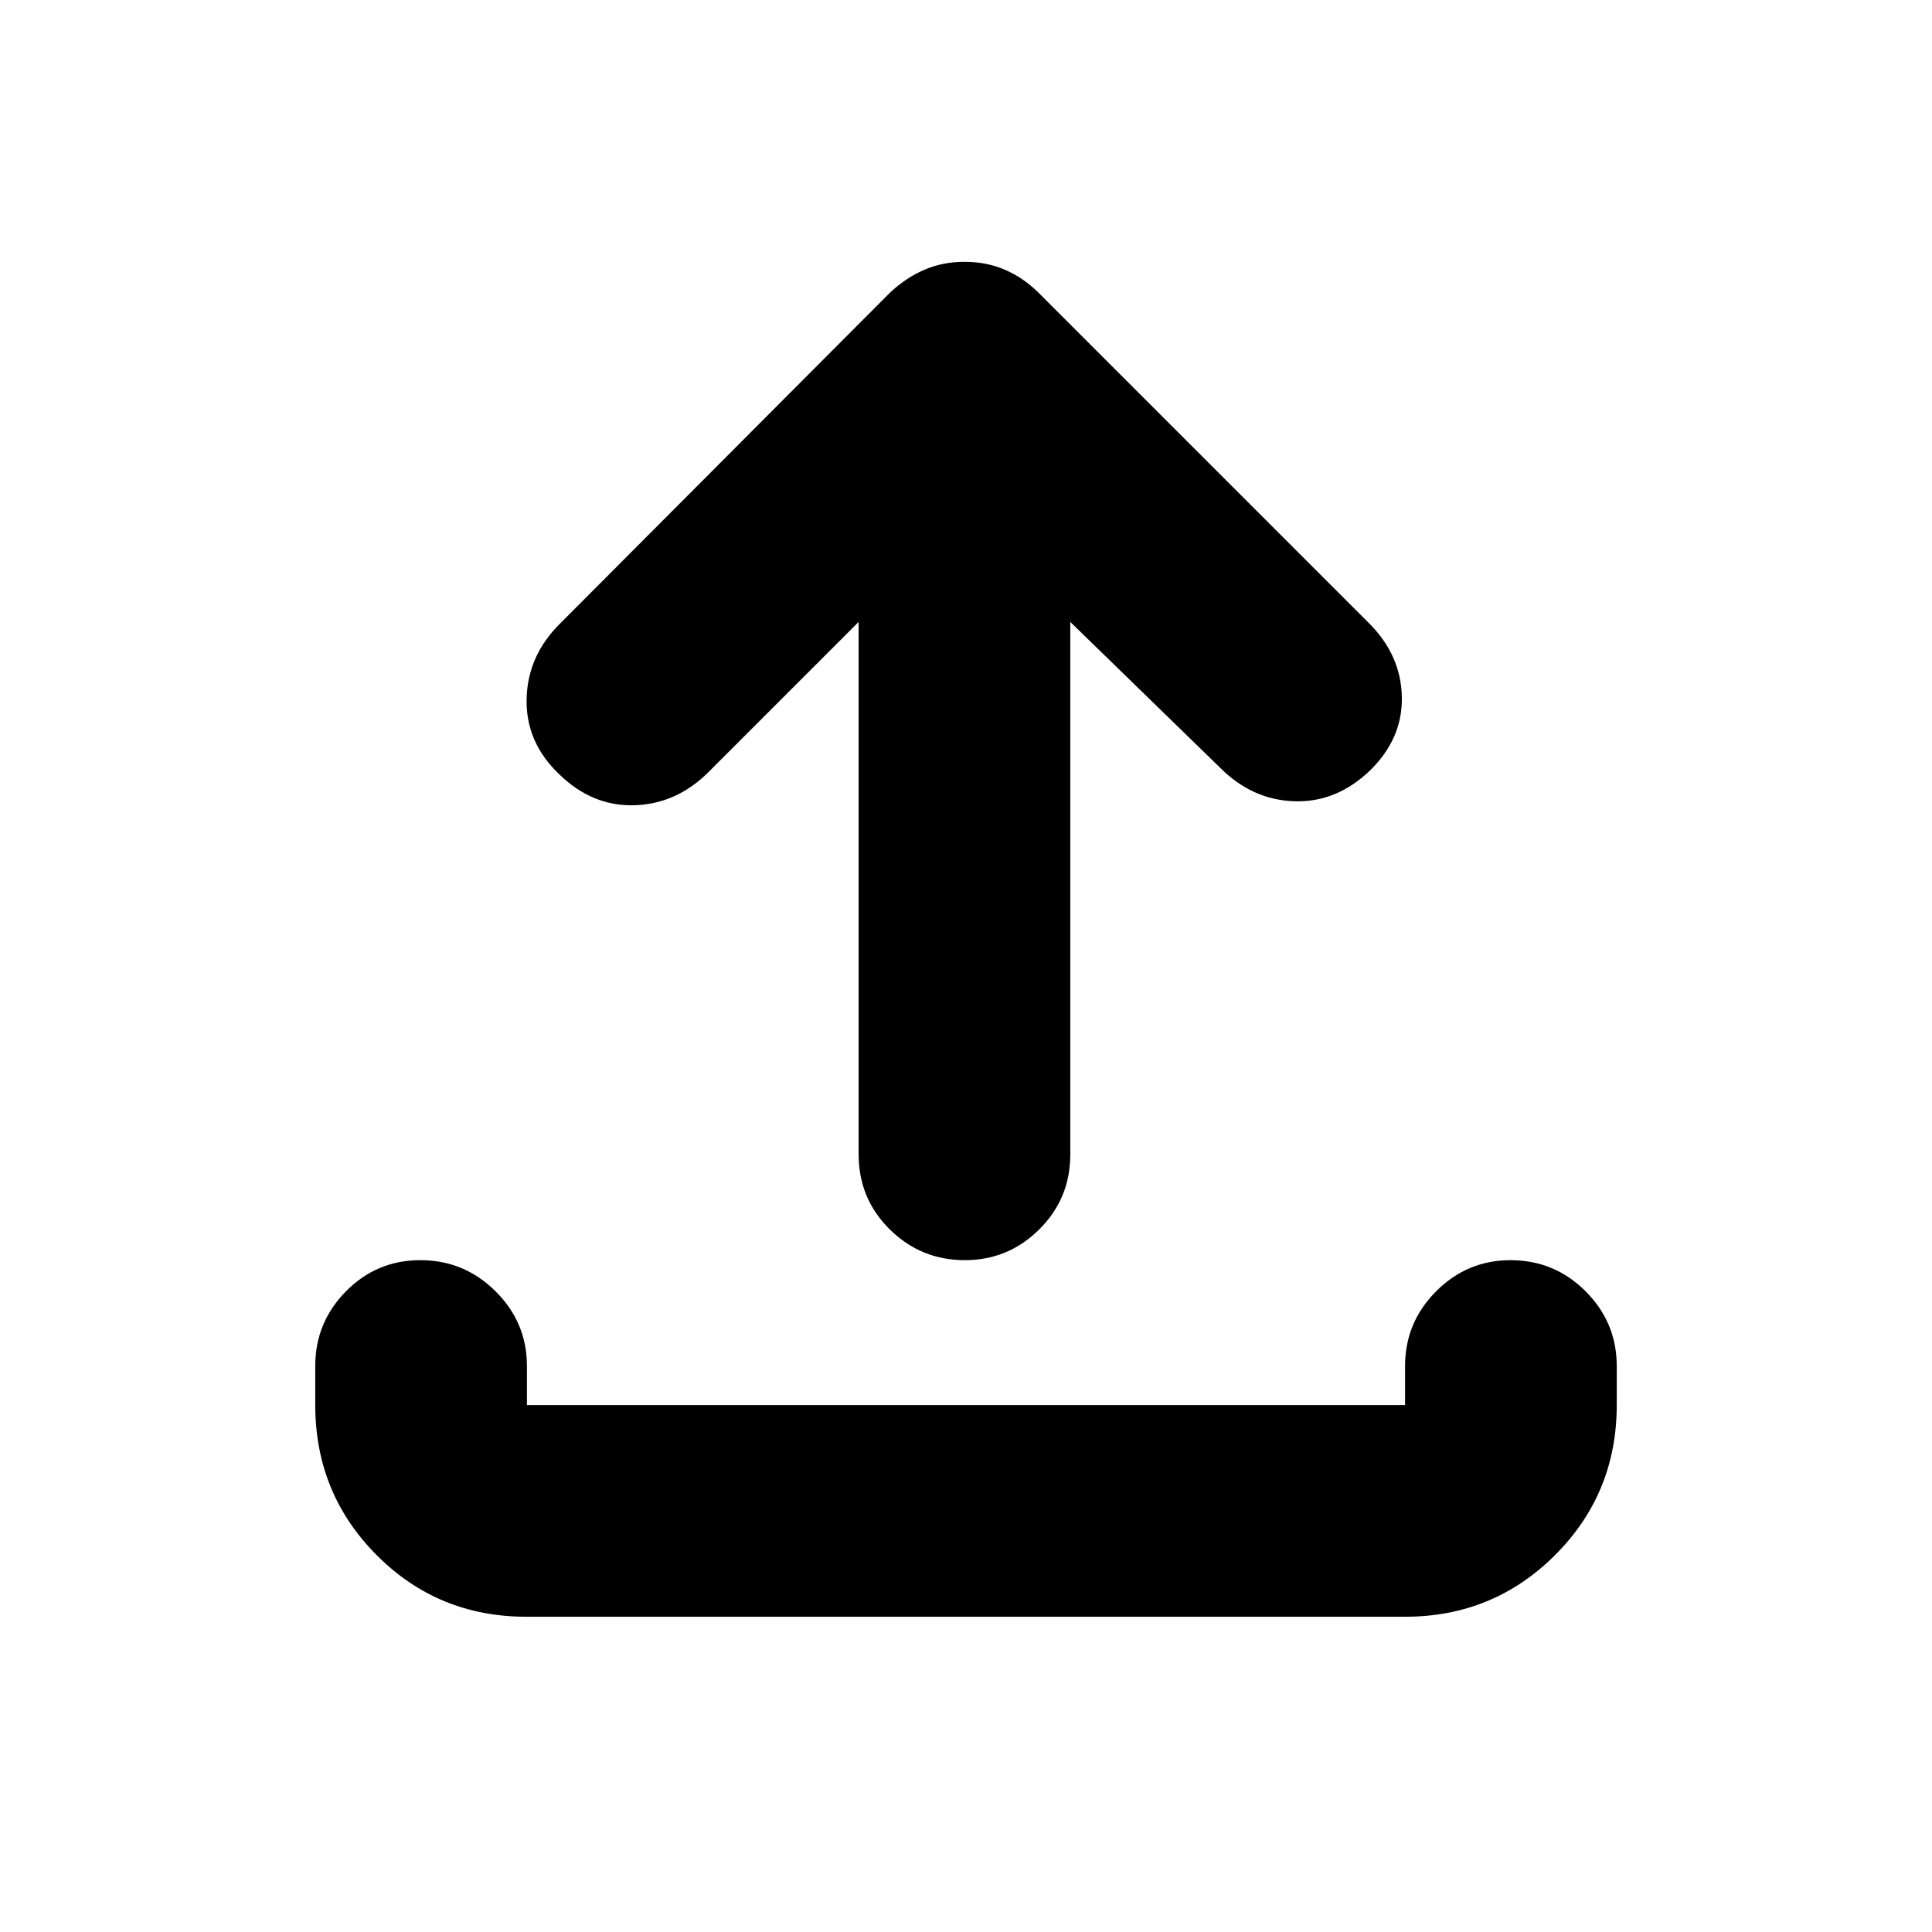 <svg xmlns="http://www.w3.org/2000/svg" height="20" viewBox="0 -960 960 960" width="20"><path d="M261.54-156.65q-43.92 0-74.4-30.64-30.49-30.63-30.49-74.54v-19.41q0-21.64 15.25-37.11 15.24-15.48 37.01-15.48 21.76 0 37.34 15.48 15.58 15.47 15.58 37.11v19.41h436.34v-19.41q0-21.64 15.42-37.11 15.41-15.48 36.96-15.48 21.88 0 37.34 15.48 15.46 15.47 15.46 37.11v19.41q0 43.91-30.65 74.54-30.65 30.64-74.57 30.64H261.54Zm165.11-494.31-74.5 74.5q-15.95 15.96-36.89 16.58-20.93.62-37.34-15.34-16.75-15.95-16.25-37.51.5-21.55 16.7-37.51l164-164.48q7.84-7.32 17.01-11.26 9.17-3.93 19.95-3.93 10.79 0 19.95 3.93 9.16 3.94 16.59 11.26l164.48 164.48q15.72 15.72 16.22 36.39.5 20.68-15.74 36.63-16.65 16.01-37.6 15.37-20.95-.65-36.9-16.61l-74.5-72.5v264.55q0 21.97-15.42 37.28-15.41 15.3-36.96 15.3-21.88 0-37.34-15.3-15.46-15.31-15.46-37.28v-264.55Z"/></svg>